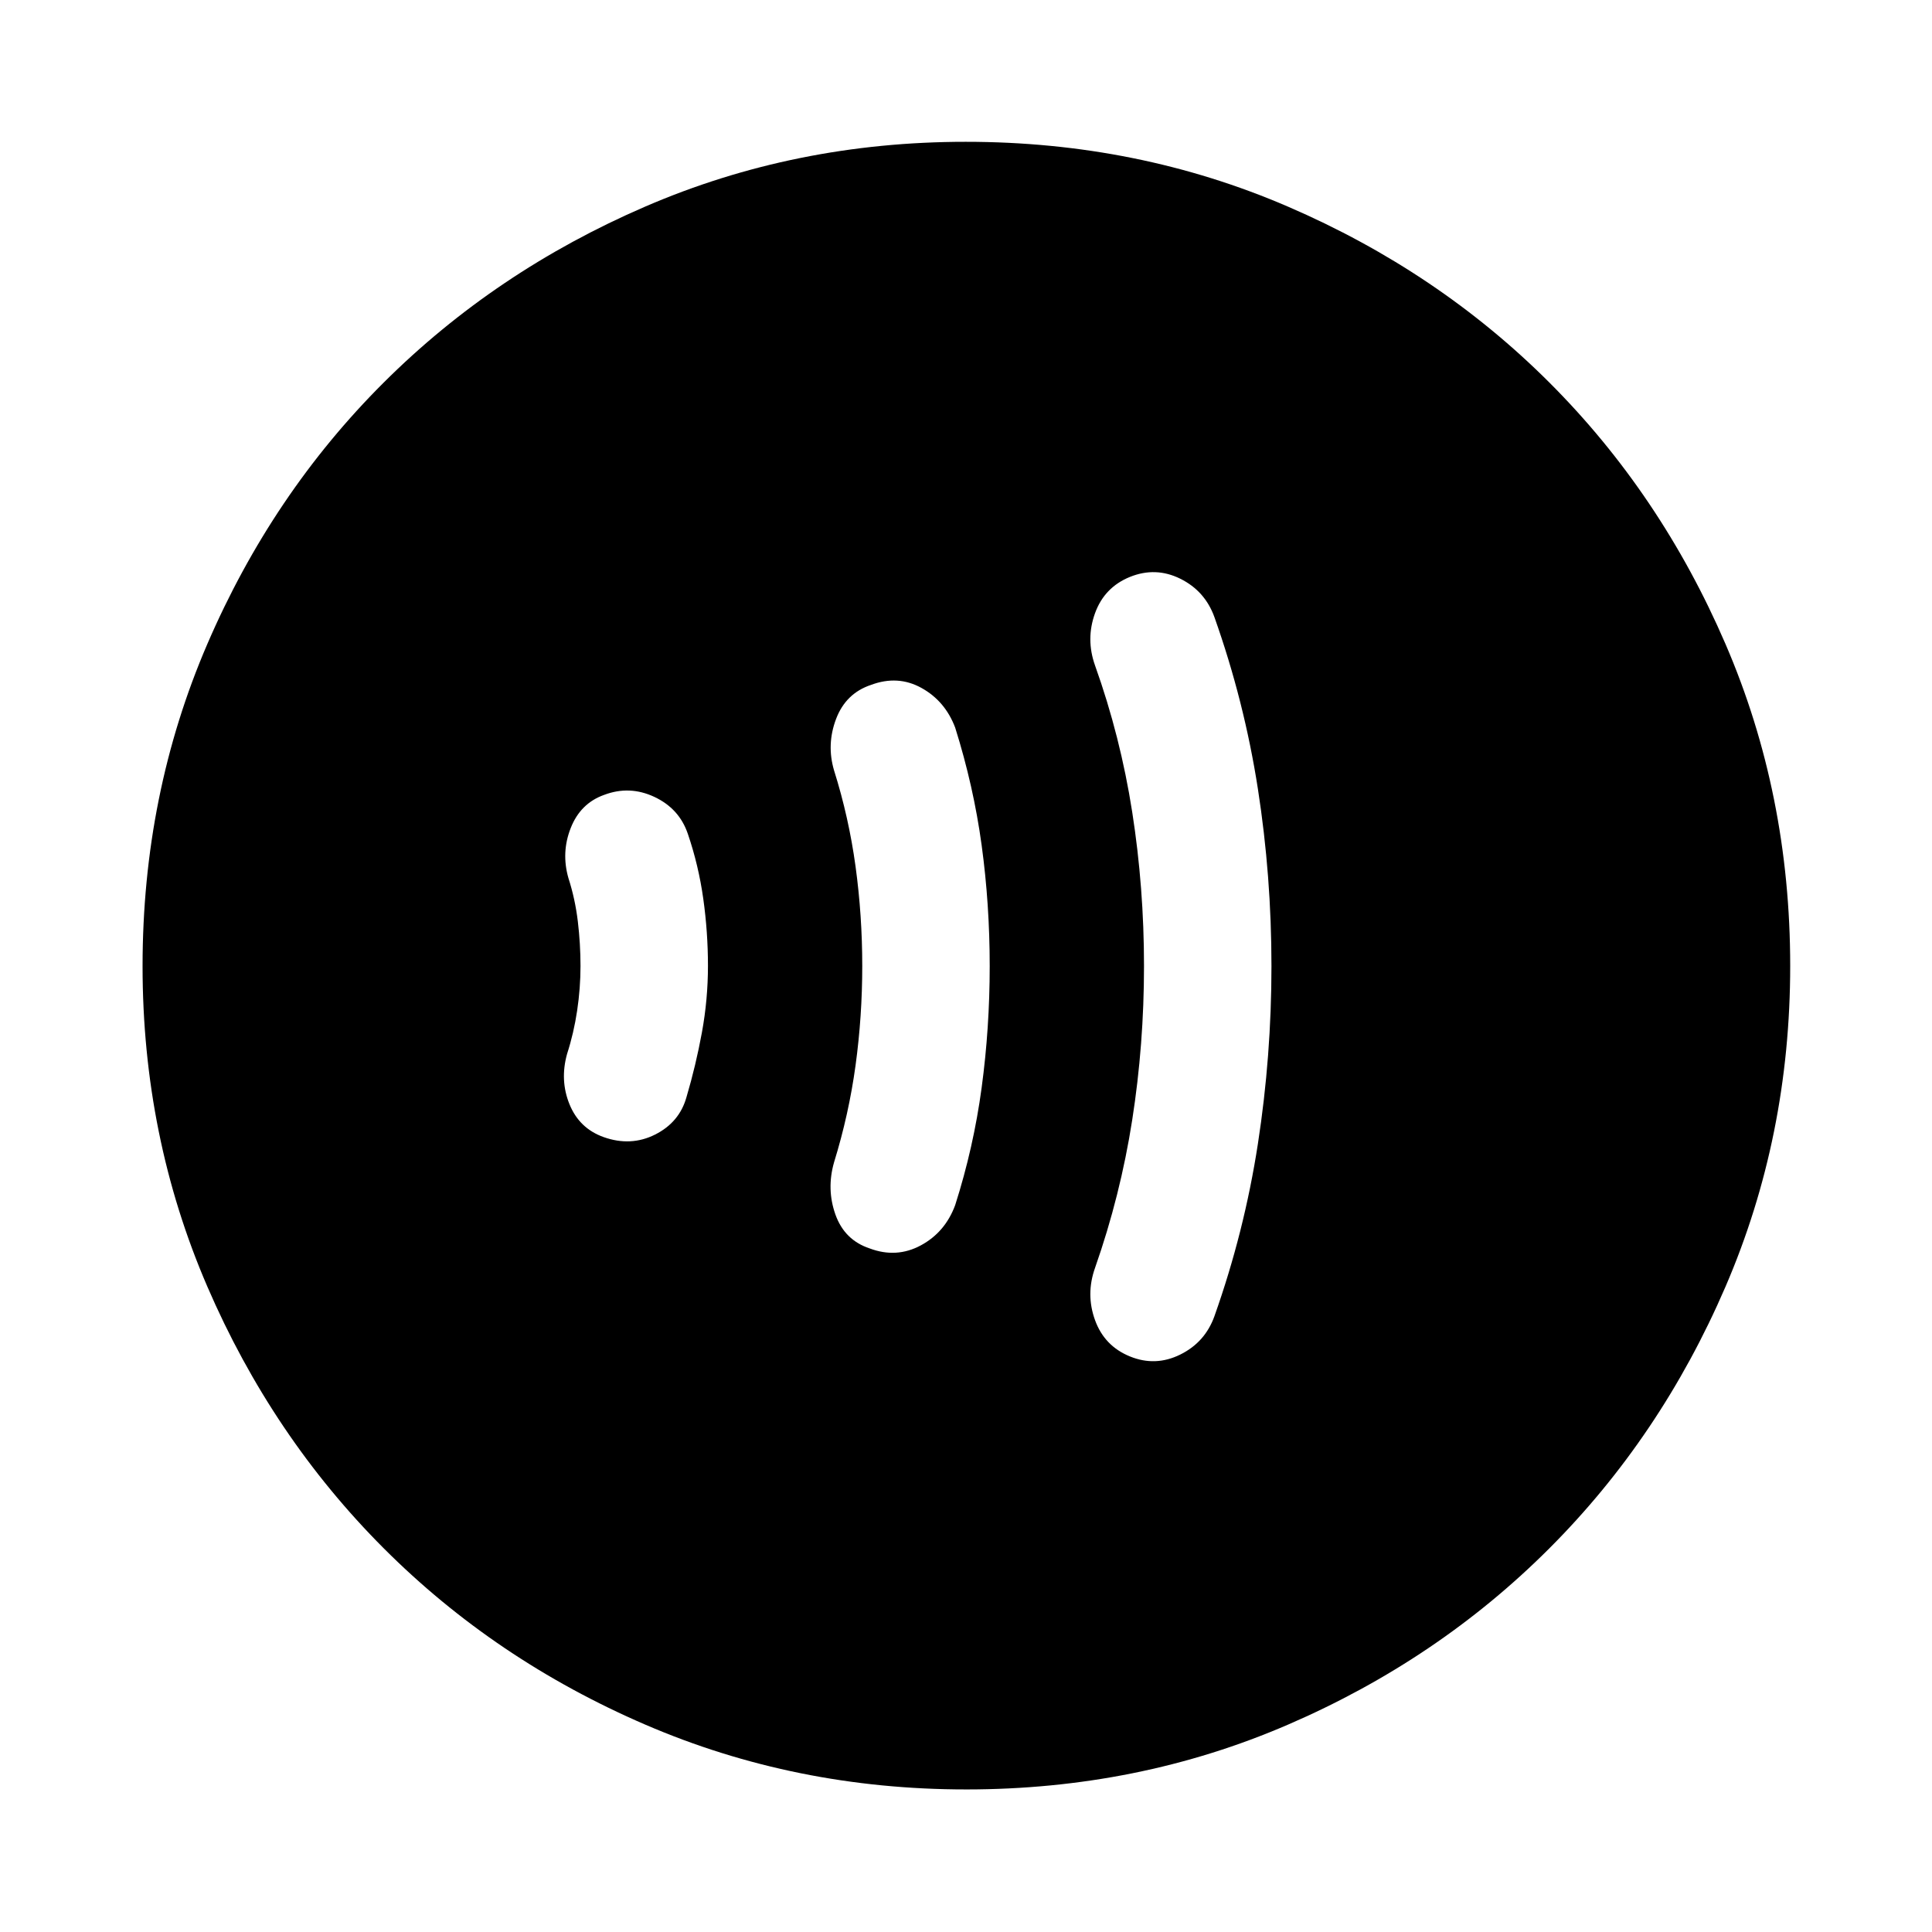 <svg xmlns="http://www.w3.org/2000/svg" height="40" viewBox="0 -960 960 960" width="40"><path d="M288.45-480q0 11-1.67 22.17-1.66 11.16-5 21.5-3.66 13.09 1.2 25.04 4.87 11.96 16.91 16.29 13.55 4.83 25.64-1.25t15.59-18.63q4.66-15.74 7.66-32.12 3-16.39 3-33.11t-2.33-33.32q-2.33-16.61-7.67-32.24-4.25-12.55-16.63-18.36-12.37-5.8-25.03-.97-11.67 4.17-16.5 16.36-4.84 12.19-1.17 24.97 3.33 10.34 4.67 21.5 1.33 11.17 1.33 22.17Zm140-.05q0 25.05-3.33 49.43-3.34 24.39-10.67 48.12-3.83 13.33.67 26t17 16.83q13.33 5 25.41-1.5 12.09-6.5 17.09-20 9.16-28.71 13.16-58.41 4-29.69 4-60.36 0-30.67-4-60.03t-13.16-58.49q-5-13.21-16.75-19.71t-25.09-1.5q-12.5 4.17-17.33 16.89-4.83 12.71-1 25.63 7.33 23.29 10.67 47.68 3.33 24.38 3.33 49.42Zm140 .05q0 38.99-5.86 76.5-5.85 37.5-18.47 73.5-4.67 13.13 0 25.98 4.66 12.85 17.33 18.02 12.67 5.17 25-.92 12.33-6.08 17-19.08 14.83-41.83 21.58-85.56 6.75-43.73 6.75-88.42 0-44.69-6.75-88.1-6.75-43.42-21.58-85.25-4.67-13-16.94-19.09-12.27-6.08-25.06-.91-12.67 5.16-17.33 18.01-4.67 12.85 0 25.99 12.62 35.33 18.47 72.83 5.86 37.51 5.86 76.5ZM480.09-70.84q-84.76 0-159.41-32.18-74.64-32.18-130.08-87.71-55.43-55.53-87.59-130.01-32.17-74.48-32.17-159.17 0-85.43 32.18-160.08 32.18-74.64 87.65-129.93 55.47-55.28 129.98-87.45 74.5-32.17 159.22-32.17 85.47 0 160.16 32.23 74.7 32.24 129.95 87.49 55.25 55.26 87.4 129.8 32.16 74.55 32.16 159.98 0 84.82-32.18 159.46-32.19 74.64-87.57 130.02-55.38 55.39-129.86 87.55-74.48 32.17-159.84 32.17Z"/></svg>